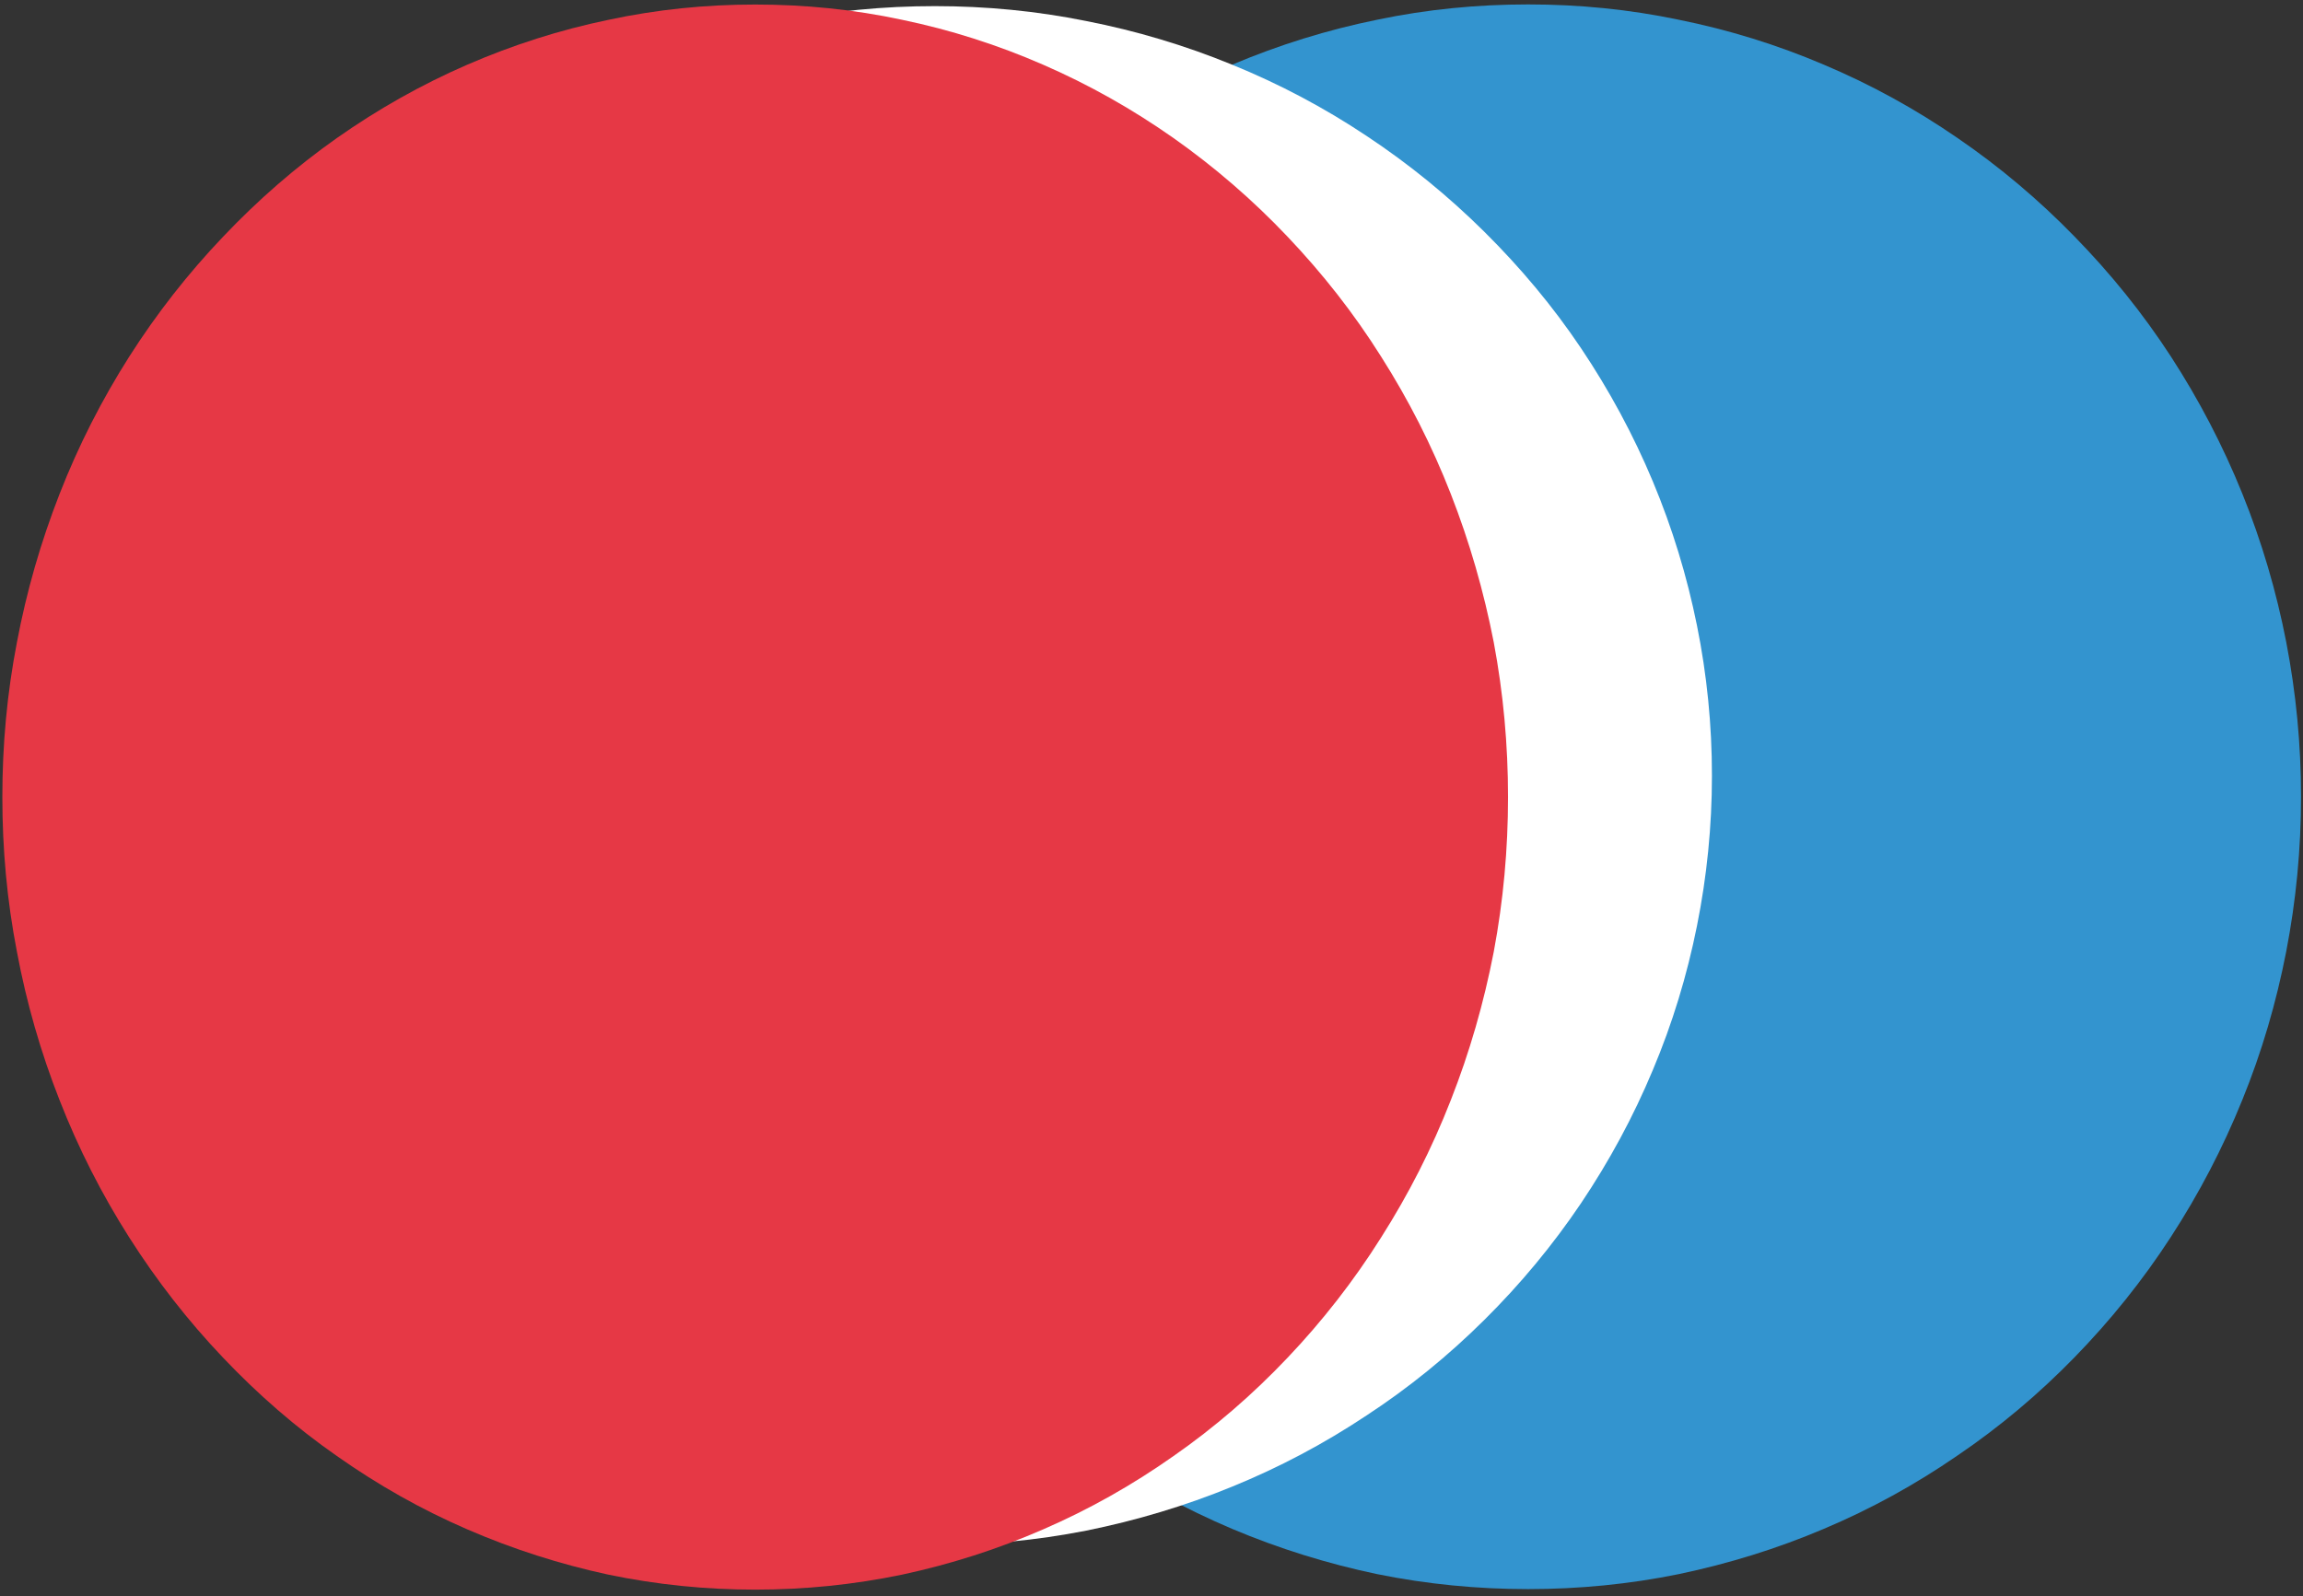 <?xml version="1.0" encoding="UTF-8" standalone="no"?>
<svg
   xmlns:dc="http://purl.org/dc/elements/1.1/"
   xmlns:cc="http://creativecommons.org/ns#"
   xmlns:rdf="http://www.w3.org/1999/02/22-rdf-syntax-ns#"
   xmlns:svg="http://www.w3.org/2000/svg"
   xmlns="http://www.w3.org/2000/svg"
   xmlns:sodipodi="http://sodipodi.sourceforge.net/DTD/sodipodi-0.dtd"
   xmlns:inkscape="http://www.inkscape.org/namespaces/inkscape"
   width="30pt"
   height="20.8pt"
   viewBox="0 0 30 20.8"
   version="1.2"
   id="svg54"
   sodipodi:docname="cbt13.svg"
   inkscape:version="1.0.1 (3bc2e813f5, 2020-09-07)">
  <rect x="0" y="0" width="30" height="20.8" fill="#333333" stroke="none"/>
  <sodipodi:namedview
     pagecolor="#ffffff"
     bordercolor="#666666"
     borderopacity="1"
     objecttolerance="10"
     gridtolerance="10"
     guidetolerance="10"
     inkscape:pageopacity="0"
     inkscape:pageshadow="2"
     inkscape:window-width="1920"
     inkscape:window-height="1053"
     id="namedview56"
     showgrid="false"
     inkscape:snap-smooth-nodes="true"
     inkscape:zoom="21.499999"
     inkscape:cx="13.576034"
     inkscape:cy="13.87662"
     inkscape:window-x="-9"
     inkscape:window-y="-9"
     inkscape:window-maximized="1"
     inkscape:current-layer="surface1" />
  <defs
     id="defs41">
    <clipPath
       id="clip1">
      <path
         d="M 9,5 H 29.516 V 25 H 9 Z m 0,0"
         id="path35" />
    </clipPath>
    <clipPath
       id="clip2">
      <path
         d="M 0.484,5 H 20 V 25 H 0.484 Z m 0,0"
         id="path38" />
    </clipPath>
  </defs>
  <g
     id="surface1"
     transform="matrix(1.037,0,0,1.055,-0.472,-5.23)">
    <g
       clip-path="url(#clip1)"
       clip-rule="nonzero"
       id="g45">
      <path
         style="fill:#3394cf;fill-opacity:1;fill-rule:nonzero;stroke:none;stroke-width:1.012"
         d="m 19.651,5.012 c -0.637,0 -1.271,0.06 -1.896,0.189 -0.626,0.125 -1.232,0.31 -1.822,0.555 -0.591,0.245 -1.15,0.547 -1.678,0.905 -0.528,0.358 -1.022,0.764 -1.473,1.219 -0.451,0.455 -0.851,0.945 -1.208,1.48 -0.354,0.535 -0.653,1.098 -0.898,1.693 -0.241,0.595 -0.427,1.207 -0.552,1.834 -0.124,0.631 -0.186,1.267 -0.186,1.911 0,0.644 0.062,1.279 0.186,1.911 0.124,0.631 0.311,1.243 0.552,1.834 0.245,0.595 0.544,1.158 0.898,1.693 0.357,0.535 0.758,1.03 1.208,1.484 0.451,0.455 0.944,0.861 1.473,1.215 0.528,0.358 1.088,0.66 1.678,0.905 0.591,0.245 1.197,0.43 1.822,0.559 0.626,0.125 1.259,0.185 1.896,0.185 0.637,0 1.267,-0.06 1.892,-0.185 0.626,-0.129 1.236,-0.314 1.822,-0.559 0.591,-0.245 1.15,-0.547 1.678,-0.905 0.532,-0.354 1.022,-0.76 1.473,-1.215 0.451,-0.455 0.855,-0.949 1.208,-1.484 0.354,-0.535 0.653,-1.098 0.898,-1.693 0.245,-0.591 0.427,-1.203 0.552,-1.834 0.124,-0.631 0.186,-1.267 0.186,-1.911 0,-0.644 -0.062,-1.279 -0.186,-1.911 -0.124,-0.627 -0.307,-1.239 -0.552,-1.834 C 28.377,10.458 28.078,9.895 27.725,9.36 27.371,8.825 26.967,8.334 26.516,7.88 26.066,7.425 25.576,7.019 25.044,6.661 24.515,6.303 23.956,6.001 23.365,5.756 22.779,5.51 22.169,5.325 21.543,5.201 20.917,5.072 20.288,5.012 19.651,5.012 Z m 0,0"
         id="path43" />
    </g>
    <path
       style="fill:#ffffff;fill-opacity:1;fill-rule:nonzero;stroke:none"
       d="m 12.198,5.033 c -0.641,0 -1.277,0.059 -1.906,0.184 -0.629,0.121 -1.238,0.301 -1.832,0.539 -0.59,0.238 -1.152,0.531 -1.688,0.879 -0.531,0.348 -1.027,0.742 -1.48,1.184 -0.453,0.441 -0.855,0.918 -1.215,1.438 -0.355,0.52 -0.656,1.066 -0.898,1.645 -0.246,0.578 -0.434,1.172 -0.559,1.781 -0.125,0.613 -0.188,1.23 -0.188,1.855 0,0.625 0.062,1.242 0.188,1.855 0.125,0.613 0.312,1.207 0.559,1.781 0.242,0.578 0.543,1.125 0.898,1.645 0.359,0.52 0.762,1 1.215,1.441 0.453,0.441 0.949,0.836 1.48,1.18 0.535,0.348 1.098,0.641 1.688,0.879 0.594,0.238 1.203,0.418 1.832,0.543 0.629,0.121 1.266,0.18 1.906,0.18 0.641,0 1.273,-0.059 1.902,-0.18 0.629,-0.125 1.242,-0.305 1.832,-0.543 0.594,-0.238 1.156,-0.531 1.688,-0.879 0.535,-0.344 1.027,-0.738 1.48,-1.18 0.453,-0.441 0.859,-0.922 1.215,-1.441 0.355,-0.52 0.656,-1.066 0.902,-1.645 0.246,-0.574 0.43,-1.168 0.555,-1.781 0.125,-0.613 0.188,-1.23 0.188,-1.855 0,-0.625 -0.062,-1.242 -0.188,-1.855 -0.125,-0.609 -0.309,-1.203 -0.555,-1.781 -0.246,-0.578 -0.547,-1.125 -0.902,-1.645 -0.355,-0.52 -0.762,-0.996 -1.215,-1.438 -0.453,-0.441 -0.945,-0.836 -1.48,-1.184 -0.531,-0.348 -1.094,-0.641 -1.688,-0.879 -0.59,-0.238 -1.203,-0.418 -1.832,-0.539 -0.629,-0.125 -1.262,-0.184 -1.902,-0.184 z m 0,0"
       id="path47" />
    <g
       clip-path="url(#clip2)"
       clip-rule="nonzero"
       id="g51"
       transform="matrix(0.995,0,0,1.03,0.003,-0.149)">
      <path
         style="fill:#e63845;fill-opacity:1;fill-rule:nonzero;stroke:none"
         d="m 9.988,5.012 c -0.625,0 -1.242,0.059 -1.855,0.184 C 7.523,5.316 6.93,5.496 6.352,5.734 5.773,5.973 5.227,6.266 4.707,6.613 4.188,6.961 3.711,7.355 3.27,7.797 2.828,8.238 2.434,8.715 2.086,9.234 1.738,9.754 1.445,10.301 1.207,10.879 c -0.238,0.578 -0.418,1.172 -0.539,1.781 -0.125,0.613 -0.184,1.23 -0.184,1.855 0,0.625 0.059,1.242 0.184,1.855 0.121,0.613 0.301,1.207 0.539,1.781 0.238,0.578 0.531,1.125 0.879,1.645 0.348,0.52 0.742,1 1.184,1.441 0.441,0.441 0.918,0.836 1.438,1.18 0.52,0.348 1.066,0.641 1.645,0.879 0.578,0.238 1.172,0.418 1.781,0.543 0.613,0.121 1.23,0.18 1.855,0.18 0.625,0 1.242,-0.059 1.855,-0.18 0.613,-0.125 1.207,-0.305 1.781,-0.543 0.578,-0.238 1.125,-0.531 1.645,-0.879 0.52,-0.344 1,-0.738 1.441,-1.18 0.441,-0.441 0.836,-0.922 1.18,-1.441 0.348,-0.52 0.641,-1.066 0.879,-1.645 0.238,-0.574 0.418,-1.168 0.543,-1.781 0.121,-0.613 0.18,-1.23 0.18,-1.855 0,-0.625 -0.059,-1.242 -0.18,-1.855 -0.125,-0.609 -0.305,-1.203 -0.543,-1.781 -0.238,-0.578 -0.531,-1.125 -0.879,-1.645 C 17.547,8.715 17.152,8.238 16.711,7.797 16.27,7.355 15.789,6.961 15.27,6.613 14.75,6.266 14.203,5.973 13.625,5.734 13.051,5.496 12.457,5.316 11.844,5.195 11.23,5.07 10.613,5.012 9.988,5.012 Z m 0,0"
         id="path49" />
    </g>
  </g>
</svg>
